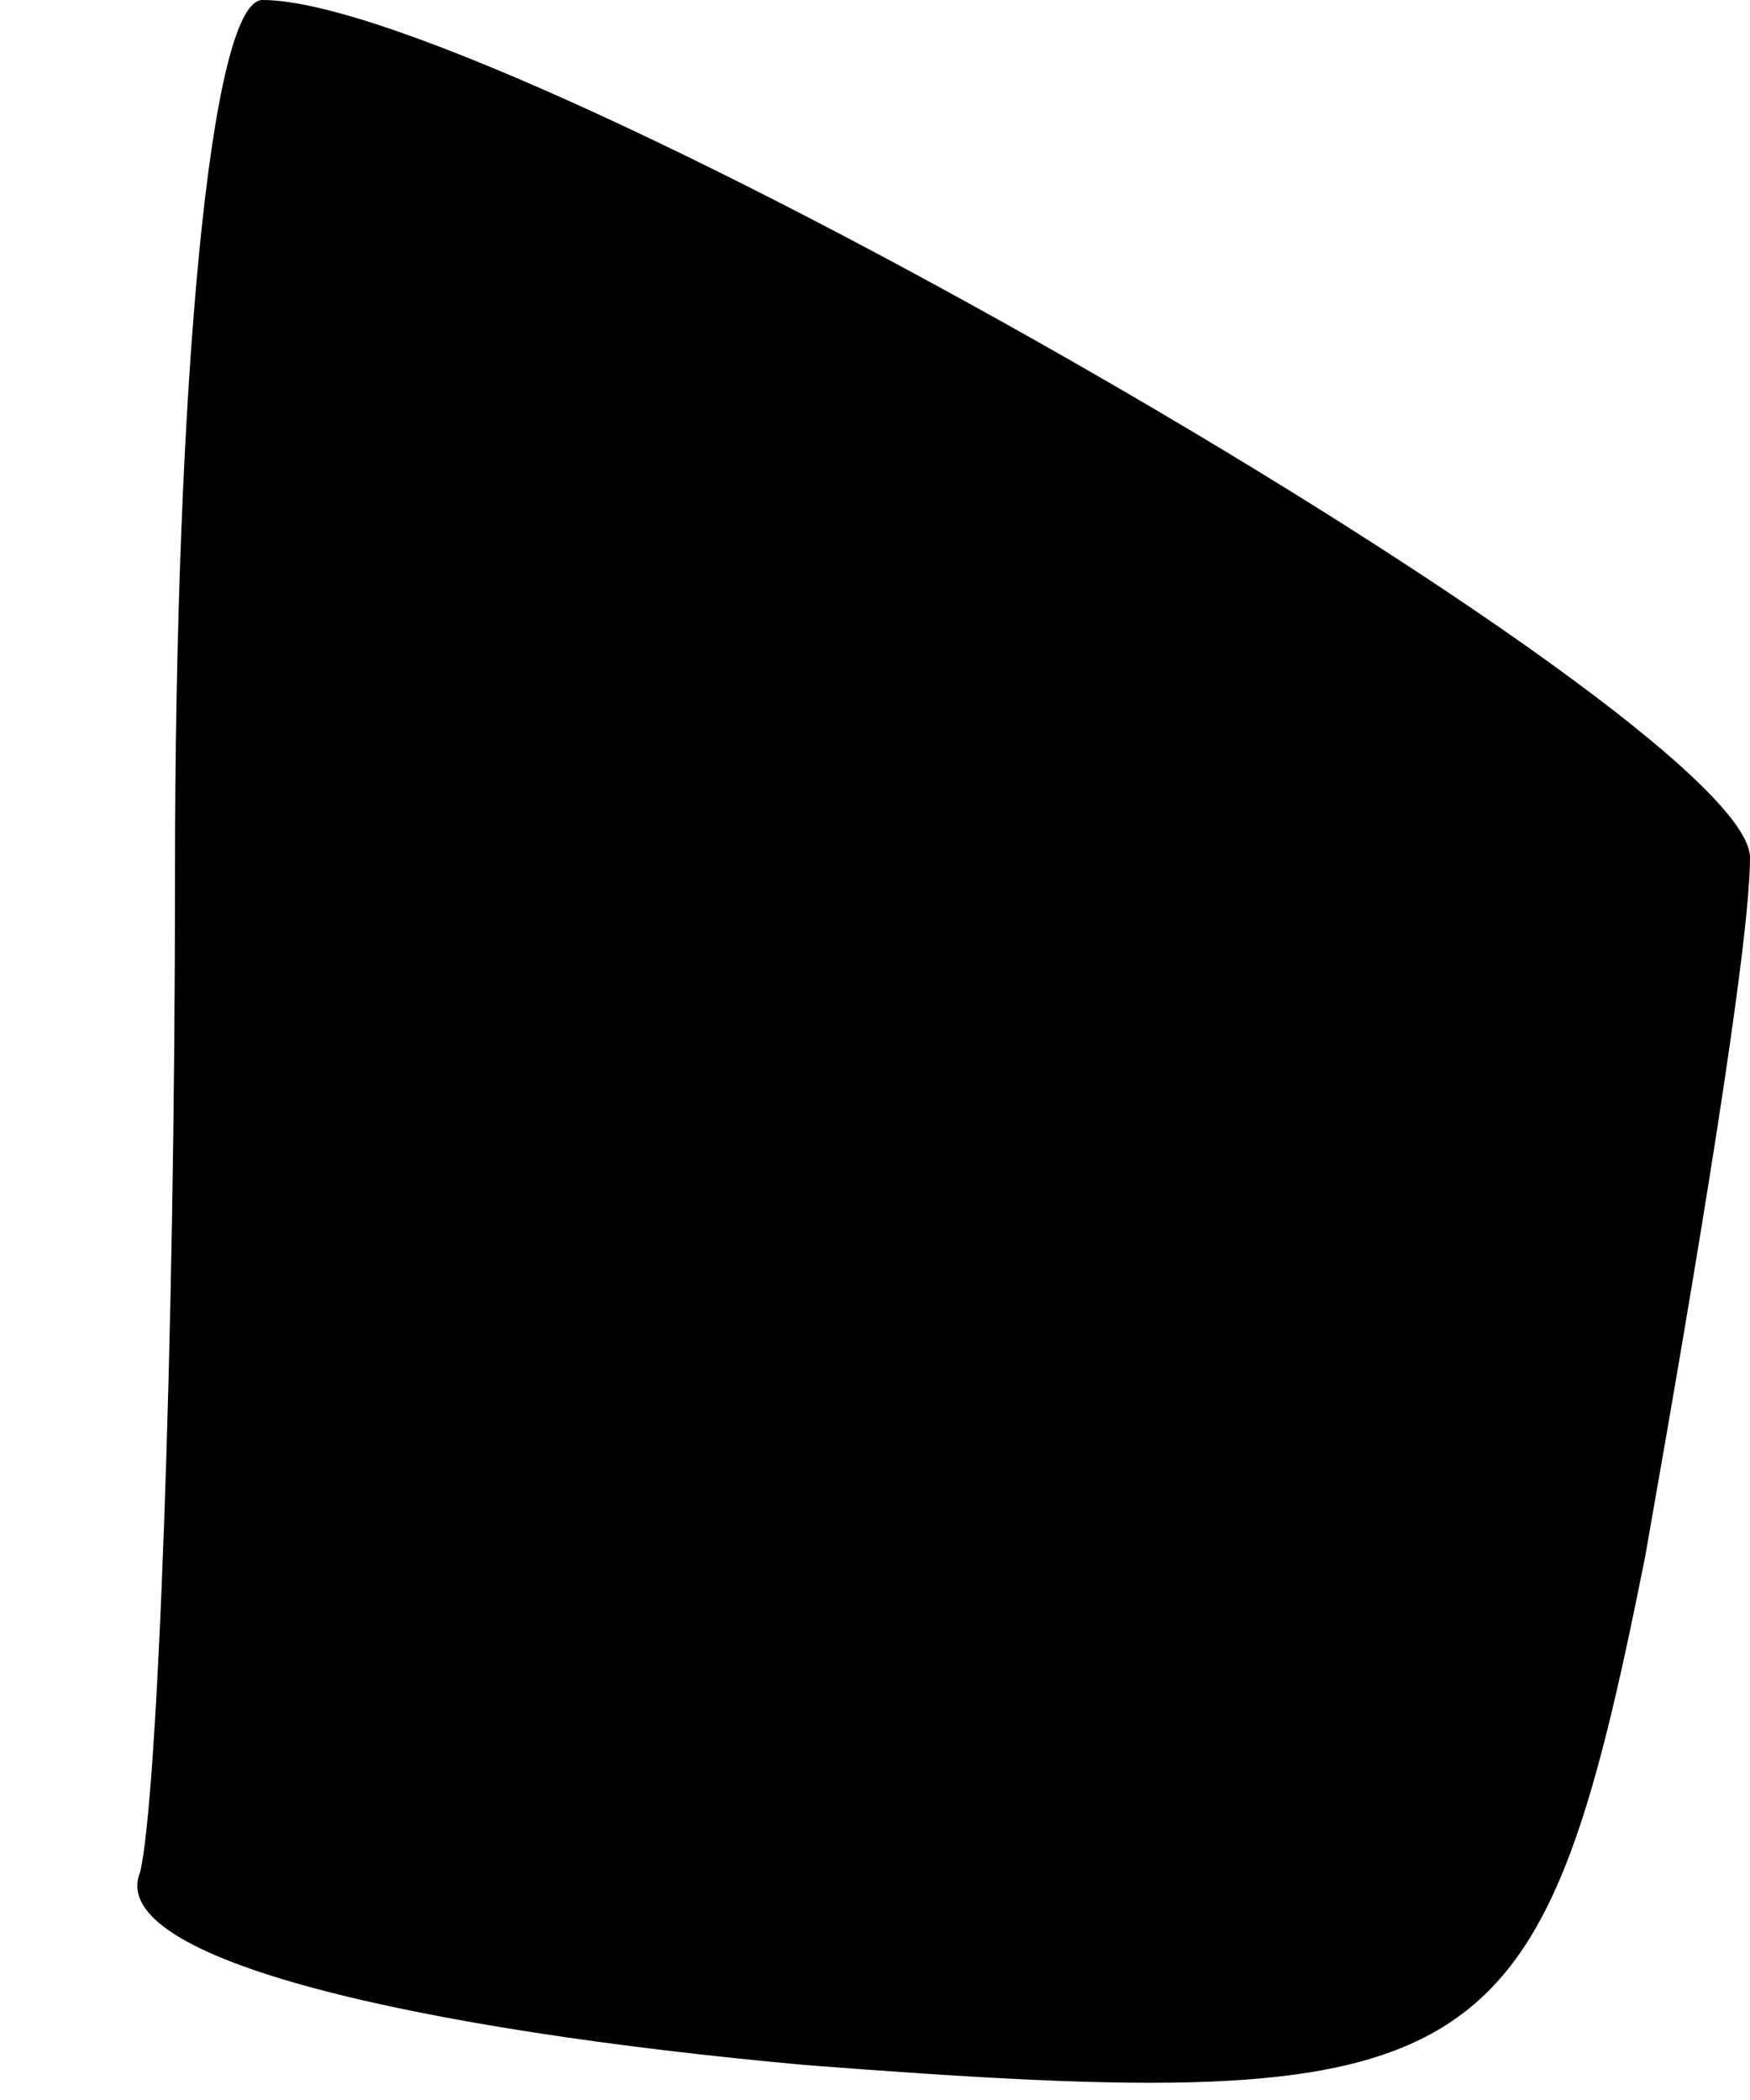 <?xml version="1.0" standalone="no"?>
<!DOCTYPE svg PUBLIC "-//W3C//DTD SVG 20010904//EN"
 "http://www.w3.org/TR/2001/REC-SVG-20010904/DTD/svg10.dtd">
<svg version="1.0" xmlns="http://www.w3.org/2000/svg"
 width="10pt" height="12pt" viewBox="0 0 10 12"
 preserveAspectRatio="xMidYMid meet">
<g transform="translate(0,12) scale(0.1,-0.1)"
fill="#000000" stroke="none">
<path fill="#000000" stroke="none" d="M10 70 c0 -27 -1 -53 -2 -57 -2 -5 16
-9 38 -11 39 -3 42 -1 48 29 3 17 6 35 6 40 0 8 -71 49 -85 49 -3 0 -5 -22 -5
-50z"/>
</g>
</svg>
